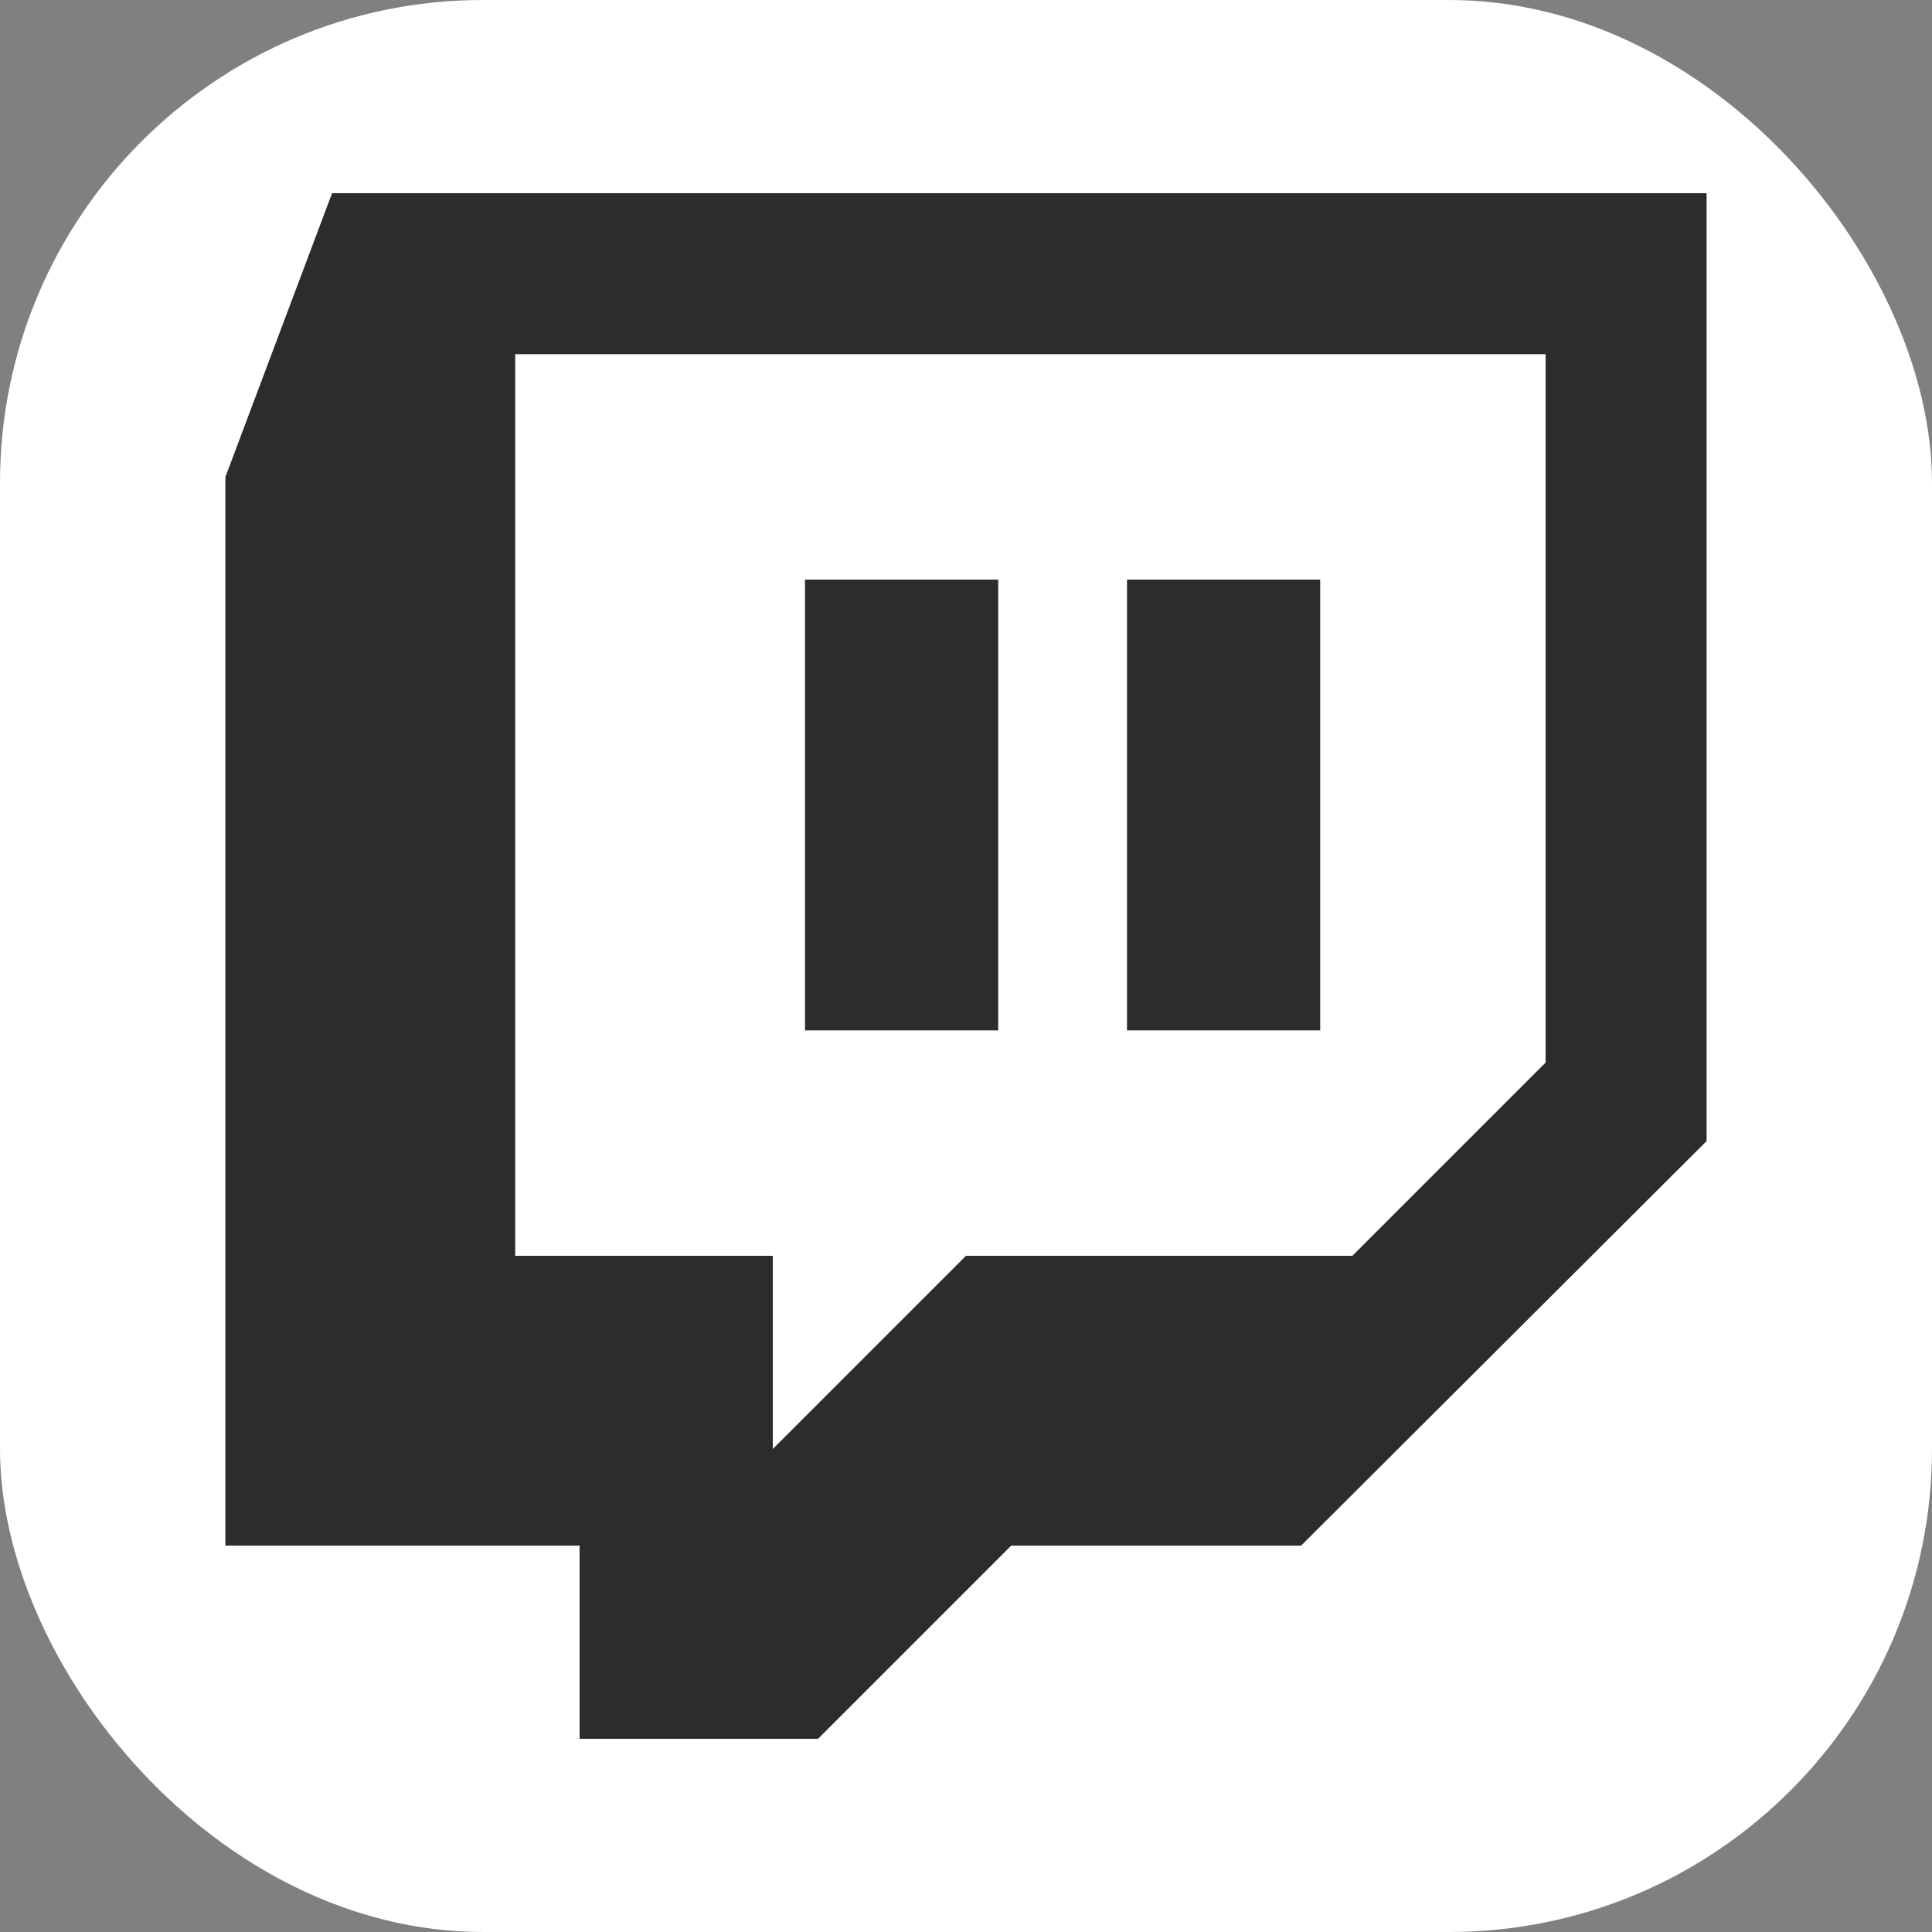 <svg width="24" height="24" viewBox="0 0 24 24" fill="none" xmlns="http://www.w3.org/2000/svg">
<rect x="0" y="0" width="24" height="24" fill="#808080" stroke="none"/>
<rect width="24" height="24" rx="6" fill="white"/>
<g clip-path="url(#clip0_1_47733)">
<path d="M4.125 2.4L2.8 5.925V19.2H7.2V21.6H10.162L12.562 19.2H16.163L21.2 14.175V2.4H4.125ZM6.4 4.4H19.2V13.2L16.8 15.6H12L9.6 18V15.6H6.4V4.4ZM10 7.2V12.8H12.4V7.2H10ZM14 7.2V12.8H16.4V7.2H14Z" fill="#2C2C2C"/>
</g>
<defs>
<clipPath id="clip0_1_47733">
<rect width="20" height="20" fill="white" transform="translate(2 2)"/>
</clipPath>
</defs>
</svg>
